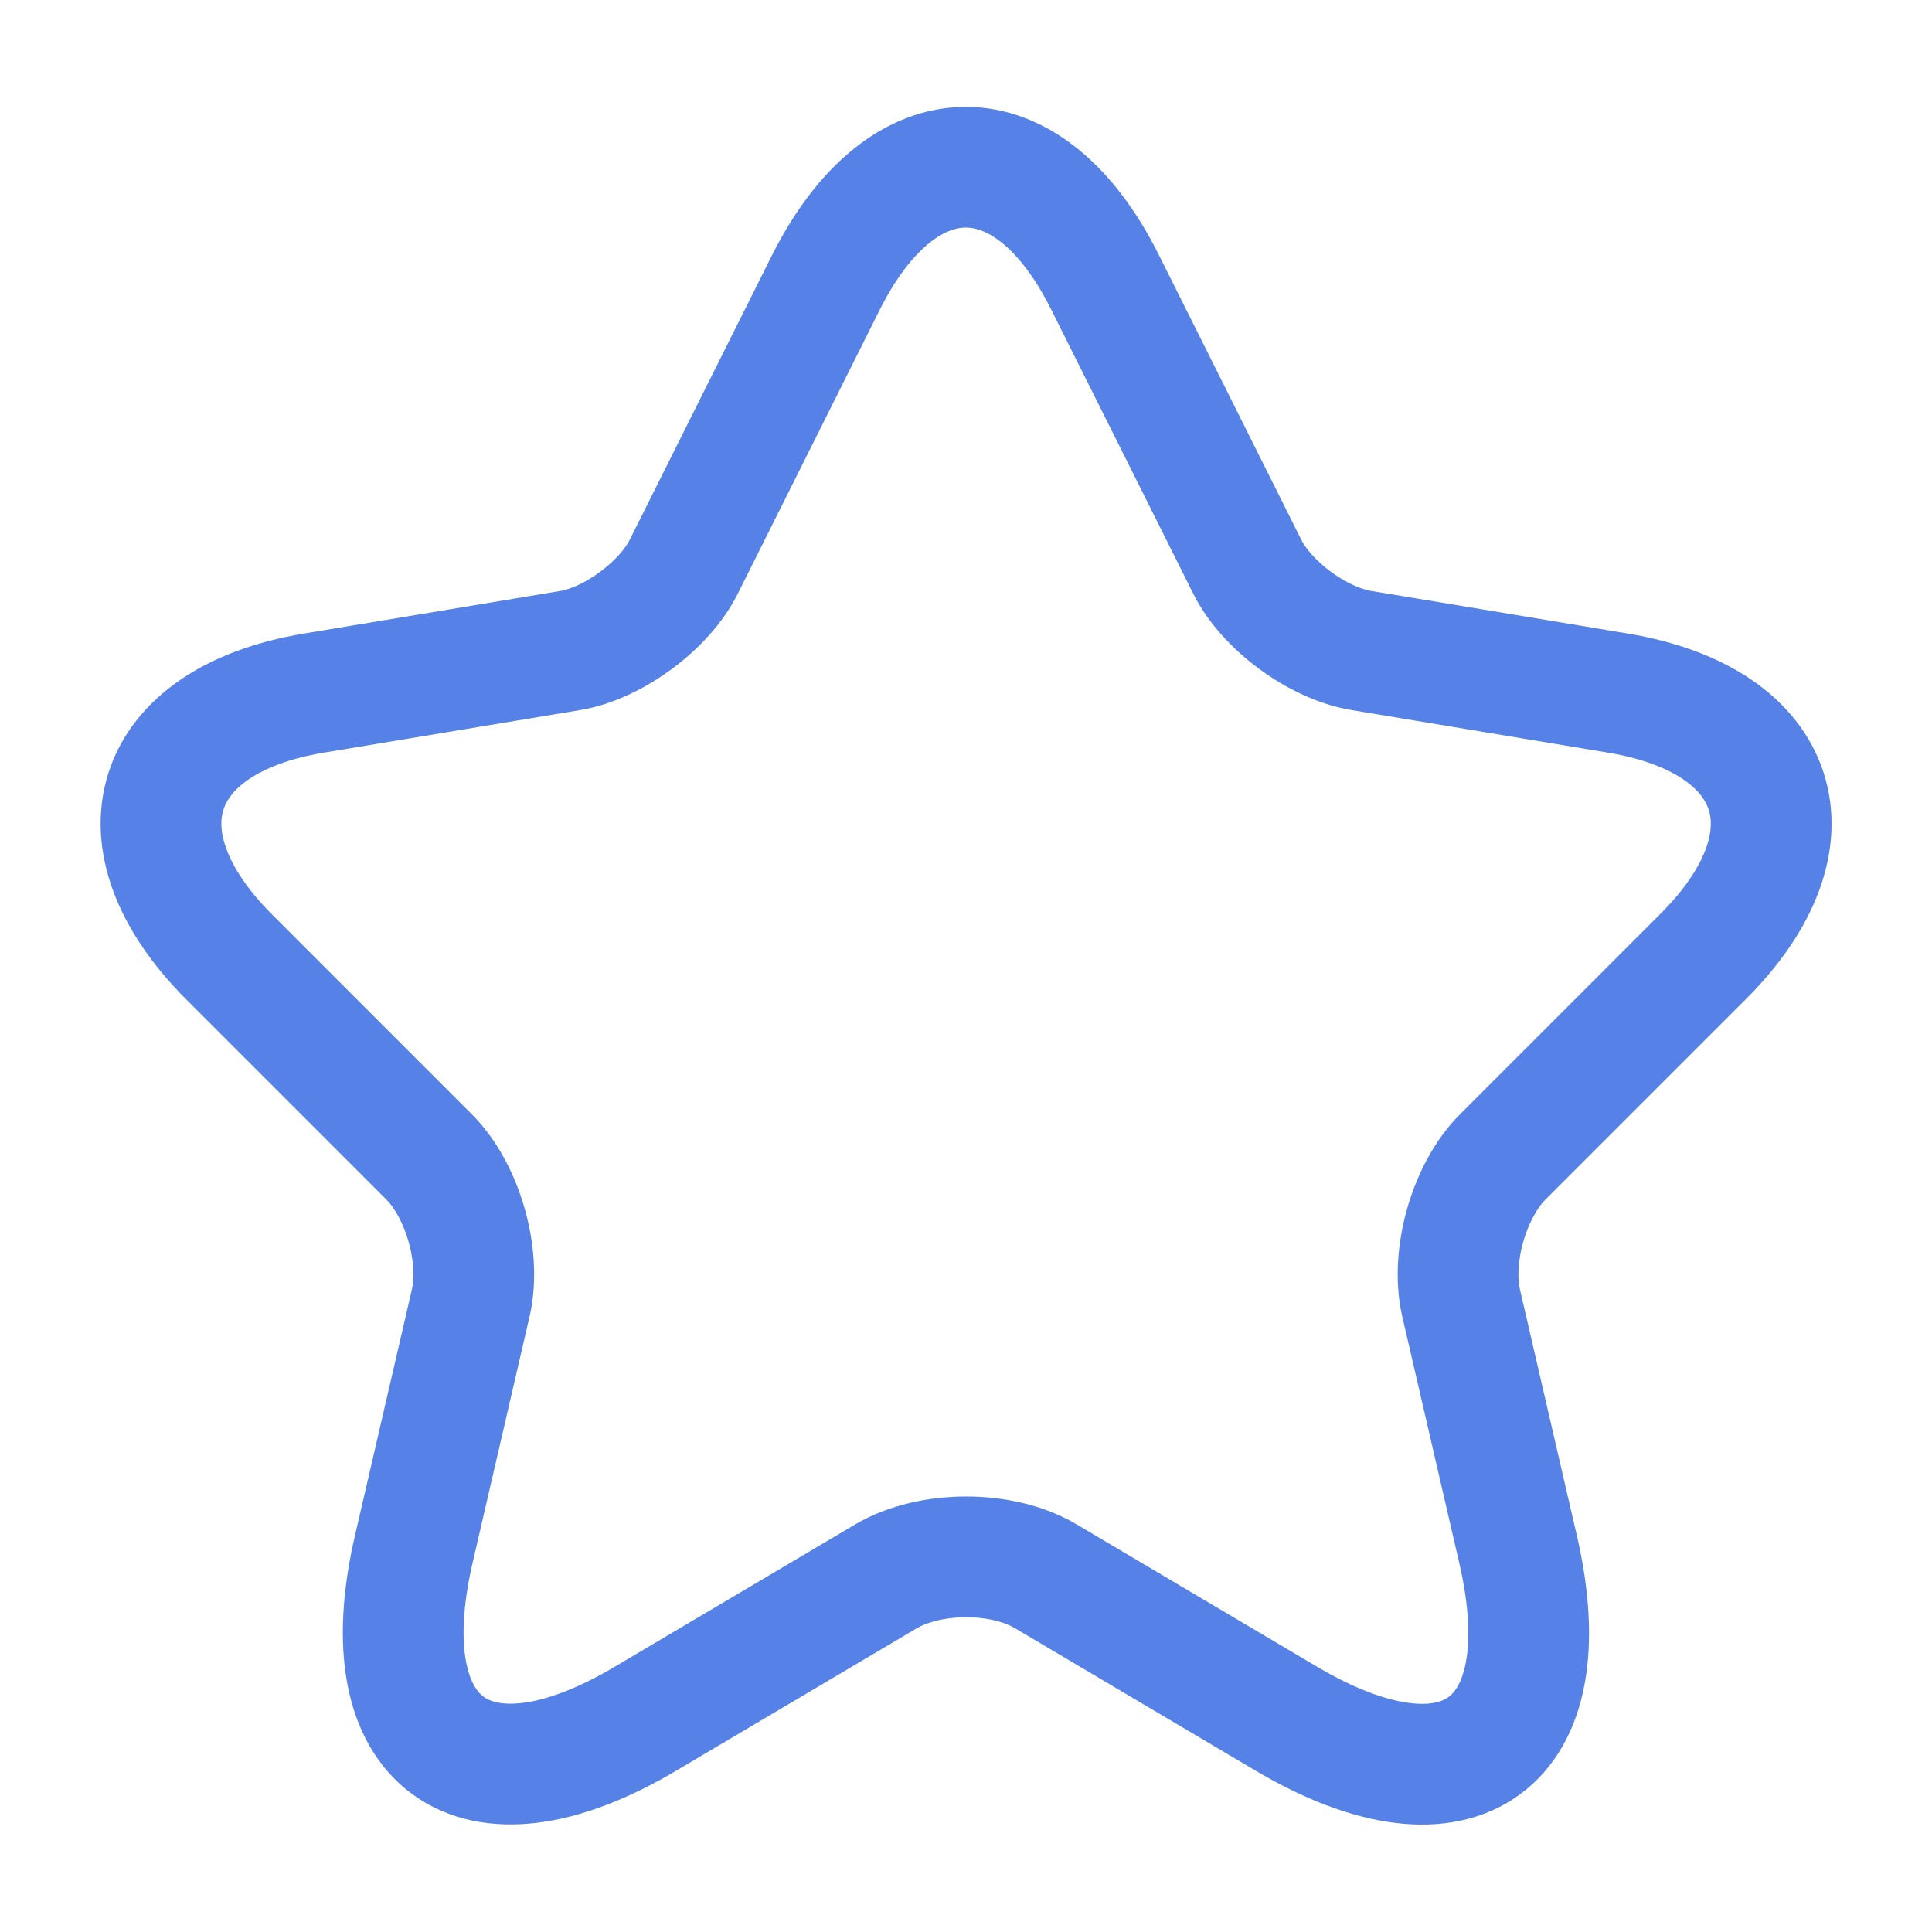 <svg width="24" height="24" viewBox="0 0 24 24" fill="none" xmlns="http://www.w3.org/2000/svg">
<path d="M13.729 3.51L15.489 7.03C15.729 7.52 16.369 7.99 16.909 8.08L20.099 8.61C22.139 8.95 22.619 10.43 21.149 11.89L18.669 14.37C18.249 14.79 18.019 15.6 18.149 16.18L18.859 19.25C19.419 21.68 18.129 22.62 15.979 21.35L12.989 19.58C12.449 19.26 11.559 19.26 11.009 19.58L8.019 21.35C5.879 22.62 4.579 21.67 5.139 19.25L5.849 16.18C5.979 15.6 5.749 14.79 5.329 14.37L2.849 11.89C1.389 10.43 1.859 8.95 3.899 8.61L7.089 8.08C7.619 7.99 8.259 7.52 8.499 7.03L10.259 3.51C11.219 1.6 12.779 1.6 13.729 3.51Z" stroke="#0F4DDE" stroke-opacity="0.7" stroke-width="1.5" stroke-linecap="round" stroke-linejoin="round"/>
</svg>
